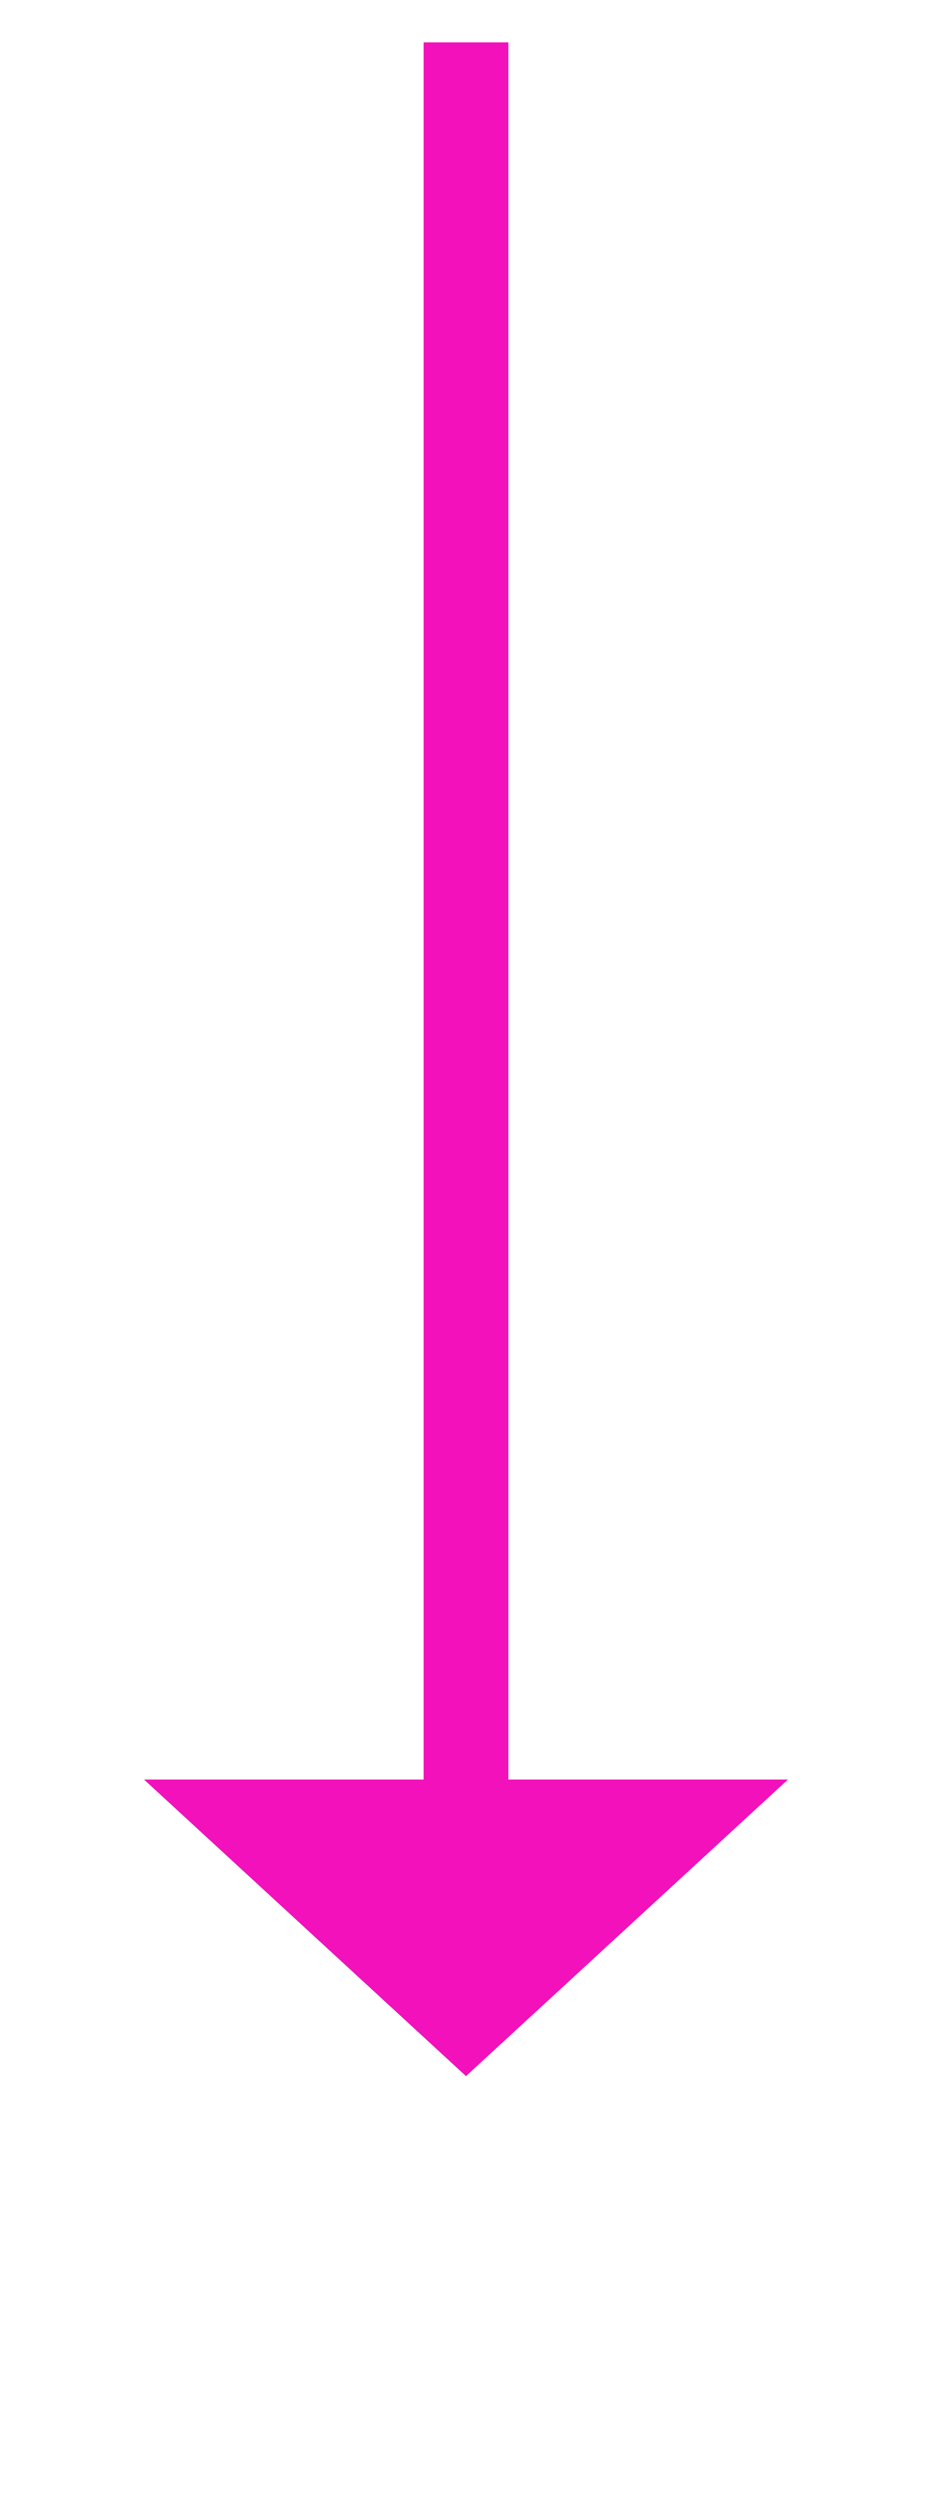 ﻿<?xml version="1.0" encoding="utf-8"?>
<svg version="1.1" xmlns:xlink="http://www.w3.org/1999/xlink" width="22px" height="59px" xmlns="http://www.w3.org/2000/svg">
  <g transform="matrix(1 0 0 1 -1050 -5485 )">
    <path d="M 1053.4 5527  L 1061 5534  L 1068.6 5527  L 1053.4 5527  Z " fill-rule="nonzero" fill="#f211ba" stroke="none" />
    <path d="M 1061 5486  L 1061 5528  " stroke-width="2" stroke="#f211ba" fill="none" />
  </g>
</svg>
